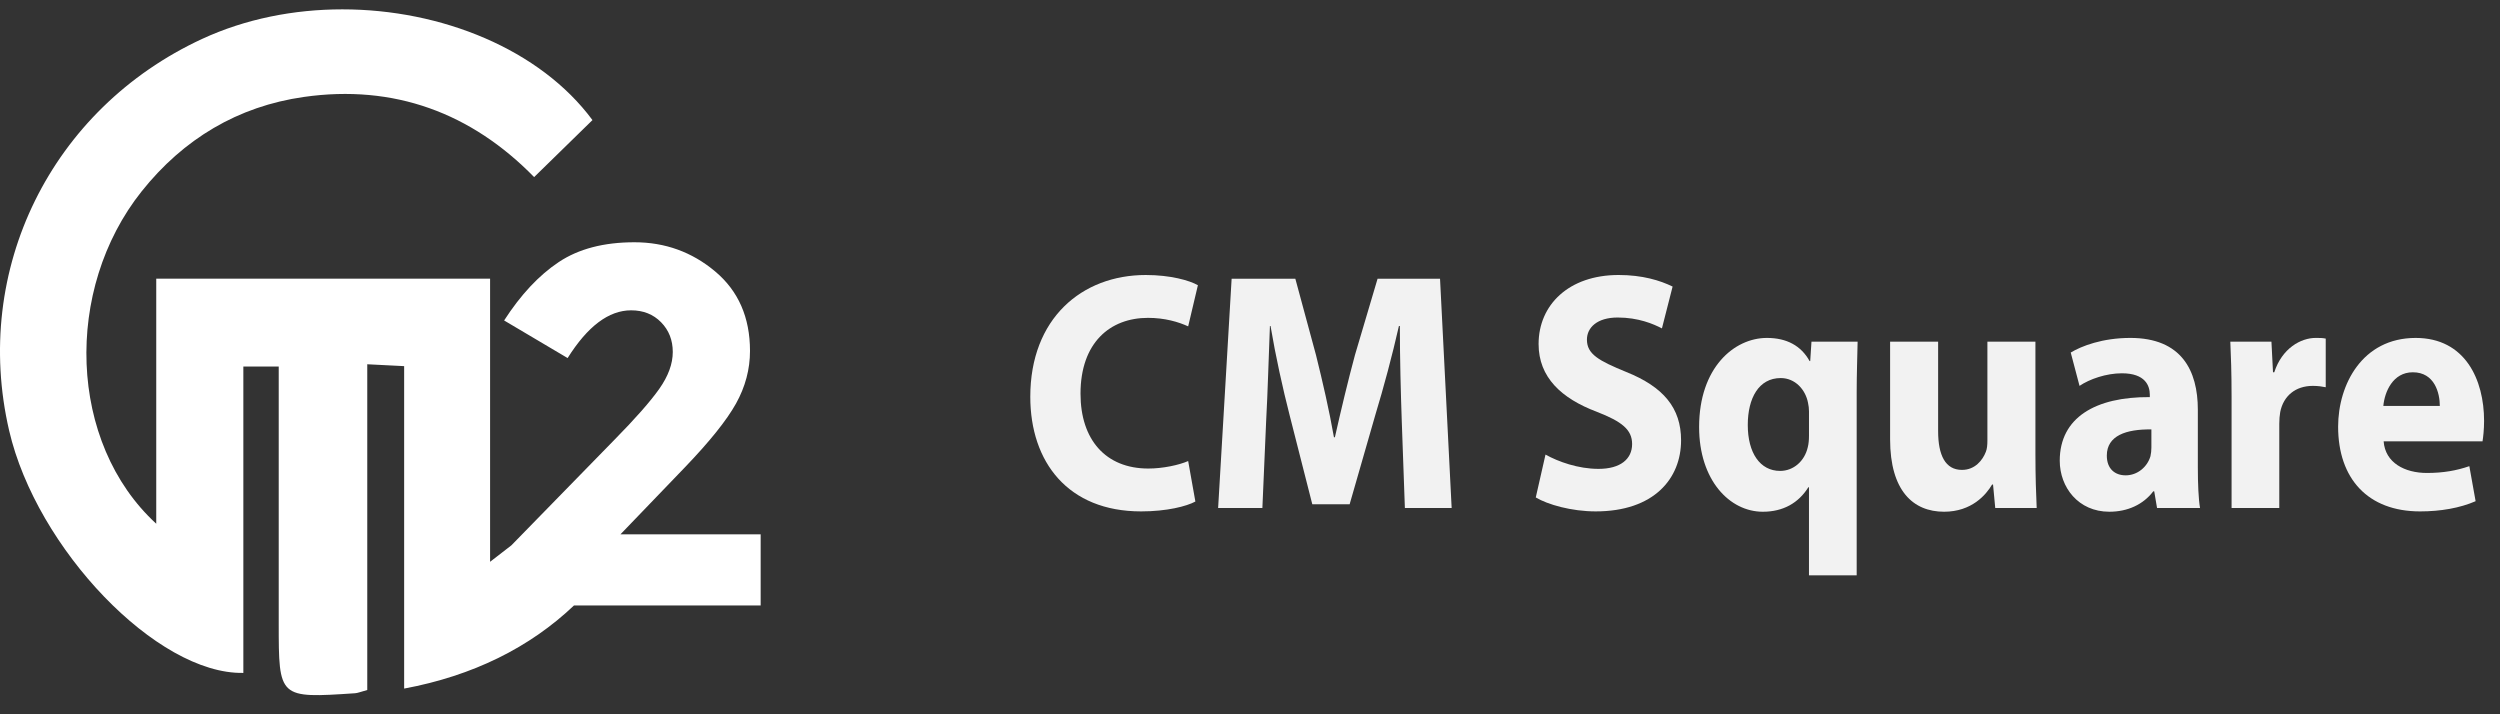 <?xml version="1.0" encoding="UTF-8" standalone="no"?><!DOCTYPE svg PUBLIC "-//W3C//DTD SVG 1.1//EN" "http://www.w3.org/Graphics/SVG/1.1/DTD/svg11.dtd"><svg width="100%" height="100%" viewBox="0 0 147 42" version="1.1" xmlns="http://www.w3.org/2000/svg" xmlns:xlink="http://www.w3.org/1999/xlink" xml:space="preserve" xmlns:serif="http://www.serif.com/" style="fill-rule:evenodd;clip-rule:evenodd;stroke-linejoin:round;stroke-miterlimit:1.414;"><rect x="0" y="0" width="147" height="42" fill="#333333" stroke="none"/><g><path d="M33.752,35.6c-2.604,2.475 -5.946,4.135 -9.988,4.889l0,-18.96c-0.73,-0.037 -1.32,-0.066 -2.169,-0.11l0,19.154c-0.405,0.11 -0.561,0.18 -0.721,0.19c-4.484,0.3 -4.485,0.299 -4.485,-4.113l0,-15.099l-2.08,0l0,18.016c-5.084,0.101 -12.163,-7.317 -13.771,-14.246c-2.195,-9.458 2.468,-18.922 11.348,-23.033c2.548,-1.179 5.4,-1.738 8.242,-1.738c5.834,0 11.631,2.351 14.709,6.511c-1.102,1.077 -2.212,2.162 -3.43,3.352c-3.685,-3.771 -8.236,-5.468 -13.537,-4.713c-3.882,0.552 -7.081,2.468 -9.536,5.546c-4.598,5.767 -4.332,14.794 0.853,19.55l0,-14.412l19.63,0l0,16.65c0.474,-0.367 0.883,-0.683 1.253,-0.969l6.055,-6.202c1.234,-1.253 2.116,-2.255 2.642,-3.001c0.527,-0.748 0.792,-1.469 0.792,-2.166c0,-0.697 -0.229,-1.279 -0.687,-1.747c-0.458,-0.468 -1.046,-0.702 -1.762,-0.702c-1.314,0 -2.559,0.936 -3.734,2.807l-3.734,-2.211c0.976,-1.512 2.047,-2.657 3.212,-3.433c1.165,-0.776 2.649,-1.165 4.45,-1.165c1.802,0 3.385,0.572 4.749,1.717c1.365,1.145 2.047,2.703 2.047,4.674c0,1.075 -0.274,2.106 -0.822,3.092c-0.548,0.986 -1.559,2.245 -3.032,3.778l-3.763,3.913l8.244,0l0,4.181l-10.975,0Z" style="fill:#fff;"/><g><path d="M69.864,27.11c-0.554,0.24 -1.495,0.44 -2.344,0.44c-2.51,0 -3.986,-1.7 -3.986,-4.4c0,-3 1.735,-4.46 3.968,-4.46c0.996,0 1.79,0.24 2.362,0.5l0.572,-2.42c-0.498,-0.28 -1.606,-0.6 -3.064,-0.6c-3.764,0 -6.791,2.56 -6.791,7.16c0,3.84 2.215,6.74 6.515,6.74c1.513,0 2.676,-0.3 3.192,-0.58l-0.424,-2.38Z" style="fill:#f2f2f2;fill-rule:nonzero;"/><path d="M82.607,29.87l2.75,0l-0.683,-13.48l-3.673,0l-1.328,4.48c-0.406,1.5 -0.831,3.28 -1.181,4.84l-0.056,0c-0.277,-1.58 -0.664,-3.26 -1.052,-4.82l-1.218,-4.5l-3.746,0l-0.794,13.48l2.602,0l0.222,-5.12c0.092,-1.68 0.148,-3.76 0.221,-5.58l0.037,0c0.296,1.76 0.72,3.68 1.126,5.26l1.329,5.22l2.196,0l1.513,-5.26c0.48,-1.58 0.997,-3.5 1.384,-5.22l0.056,0c0,1.96 0.055,3.92 0.11,5.54l0.185,5.16Z" style="fill:#f2f2f2;fill-rule:nonzero;"/><path d="M90.303,29.25c0.701,0.42 2.103,0.82 3.524,0.82c3.415,0 5.02,-1.92 5.02,-4.18c0,-1.9 -1.033,-3.14 -3.229,-4.02c-1.606,-0.66 -2.307,-1.04 -2.307,-1.9c0,-0.7 0.59,-1.3 1.808,-1.3c1.218,0 2.104,0.38 2.602,0.64l0.628,-2.46c-0.738,-0.36 -1.772,-0.68 -3.174,-0.68c-2.935,0 -4.706,1.76 -4.706,4.06c0,1.96 1.347,3.2 3.414,3.98c1.495,0.58 2.085,1.06 2.085,1.9c0,0.88 -0.683,1.46 -1.974,1.46c-1.2,0 -2.363,-0.42 -3.119,-0.84l-0.572,2.52Z" style="fill:#f2f2f2;fill-rule:nonzero;"/><path d="M106.368,33.83l2.805,0l0,-10.8c0,-1.02 0.037,-2 0.055,-2.94l-2.713,0l-0.074,1.14l-0.037,0c-0.498,-0.9 -1.347,-1.36 -2.509,-1.36c-1.92,0 -3.987,1.74 -3.987,5.24c0,3.12 1.79,4.98 3.747,4.98c1.199,0 2.104,-0.52 2.676,-1.44l0.037,0l0,5.18Zm0,-8.18c0,0.2 -0.019,0.46 -0.074,0.66c-0.185,0.8 -0.831,1.38 -1.624,1.38c-1.181,0 -1.901,-1.06 -1.901,-2.7c0,-1.58 0.646,-2.76 1.938,-2.76c0.849,0 1.458,0.68 1.605,1.46c0.037,0.16 0.056,0.34 0.056,0.5l0,1.46Z" style="fill:#f2f2f2;fill-rule:nonzero;"/><path d="M119.683,20.09l-2.824,0l0,5.82c0,0.24 -0.018,0.48 -0.092,0.66c-0.185,0.48 -0.628,1.06 -1.403,1.06c-0.978,0 -1.402,-0.86 -1.402,-2.28l0,-5.26l-2.824,0l0,5.74c0,3.02 1.347,4.26 3.174,4.26c1.624,0 2.473,-1 2.824,-1.6l0.055,0l0.129,1.38l2.437,0c-0.037,-0.82 -0.074,-1.86 -0.074,-3.14l0,-6.64Z" style="fill:#f2f2f2;fill-rule:nonzero;"/><path d="M129.362,29.87c-0.092,-0.54 -0.129,-1.44 -0.129,-2.38l0,-3.4c0,-2.3 -0.96,-4.22 -3.968,-4.22c-1.642,0 -2.879,0.48 -3.506,0.86l0.517,1.96c0.59,-0.4 1.568,-0.74 2.491,-0.74c1.384,0 1.642,0.74 1.642,1.26l0,0.14c-3.192,-0.02 -5.296,1.2 -5.296,3.74c0,1.56 1.089,3 2.916,3c1.07,0 1.993,-0.42 2.583,-1.2l0.056,0l0.166,0.98l2.528,0Zm-2.86,-3.56c0,0.18 -0.019,0.36 -0.056,0.52c-0.184,0.62 -0.756,1.12 -1.458,1.12c-0.627,0 -1.107,-0.38 -1.107,-1.16c0,-1.18 1.144,-1.56 2.621,-1.54l0,1.06Z" style="fill:#f2f2f2;fill-rule:nonzero;"/><path d="M131.217,29.87l2.805,0l0,-4.96c0,-0.24 0.019,-0.48 0.055,-0.68c0.185,-0.94 0.886,-1.54 1.92,-1.54c0.314,0 0.553,0.04 0.756,0.08l0,-2.86c-0.203,-0.04 -0.332,-0.04 -0.59,-0.04c-0.868,0 -1.975,0.6 -2.436,2.02l-0.074,0l-0.092,-1.8l-2.418,0c0.037,0.84 0.074,1.78 0.074,3.22l0,6.56Z" style="fill:#f2f2f2;fill-rule:nonzero;"/><path d="M145.972,25.95c0.037,-0.22 0.092,-0.68 0.092,-1.2c0,-2.42 -1.107,-4.88 -4.023,-4.88c-3.138,0 -4.559,2.74 -4.559,5.22c0,3.06 1.754,4.98 4.817,4.98c1.218,0 2.344,-0.2 3.267,-0.6l-0.369,-2.06c-0.757,0.26 -1.532,0.4 -2.492,0.4c-1.31,0 -2.454,-0.6 -2.547,-1.86l5.814,0Zm-5.832,-2.08c0.074,-0.82 0.554,-1.98 1.735,-1.98c1.291,0 1.587,1.24 1.587,1.98l-3.322,0Z" style="fill:#f2f2f2;fill-rule:nonzero;"/></g></g></svg>